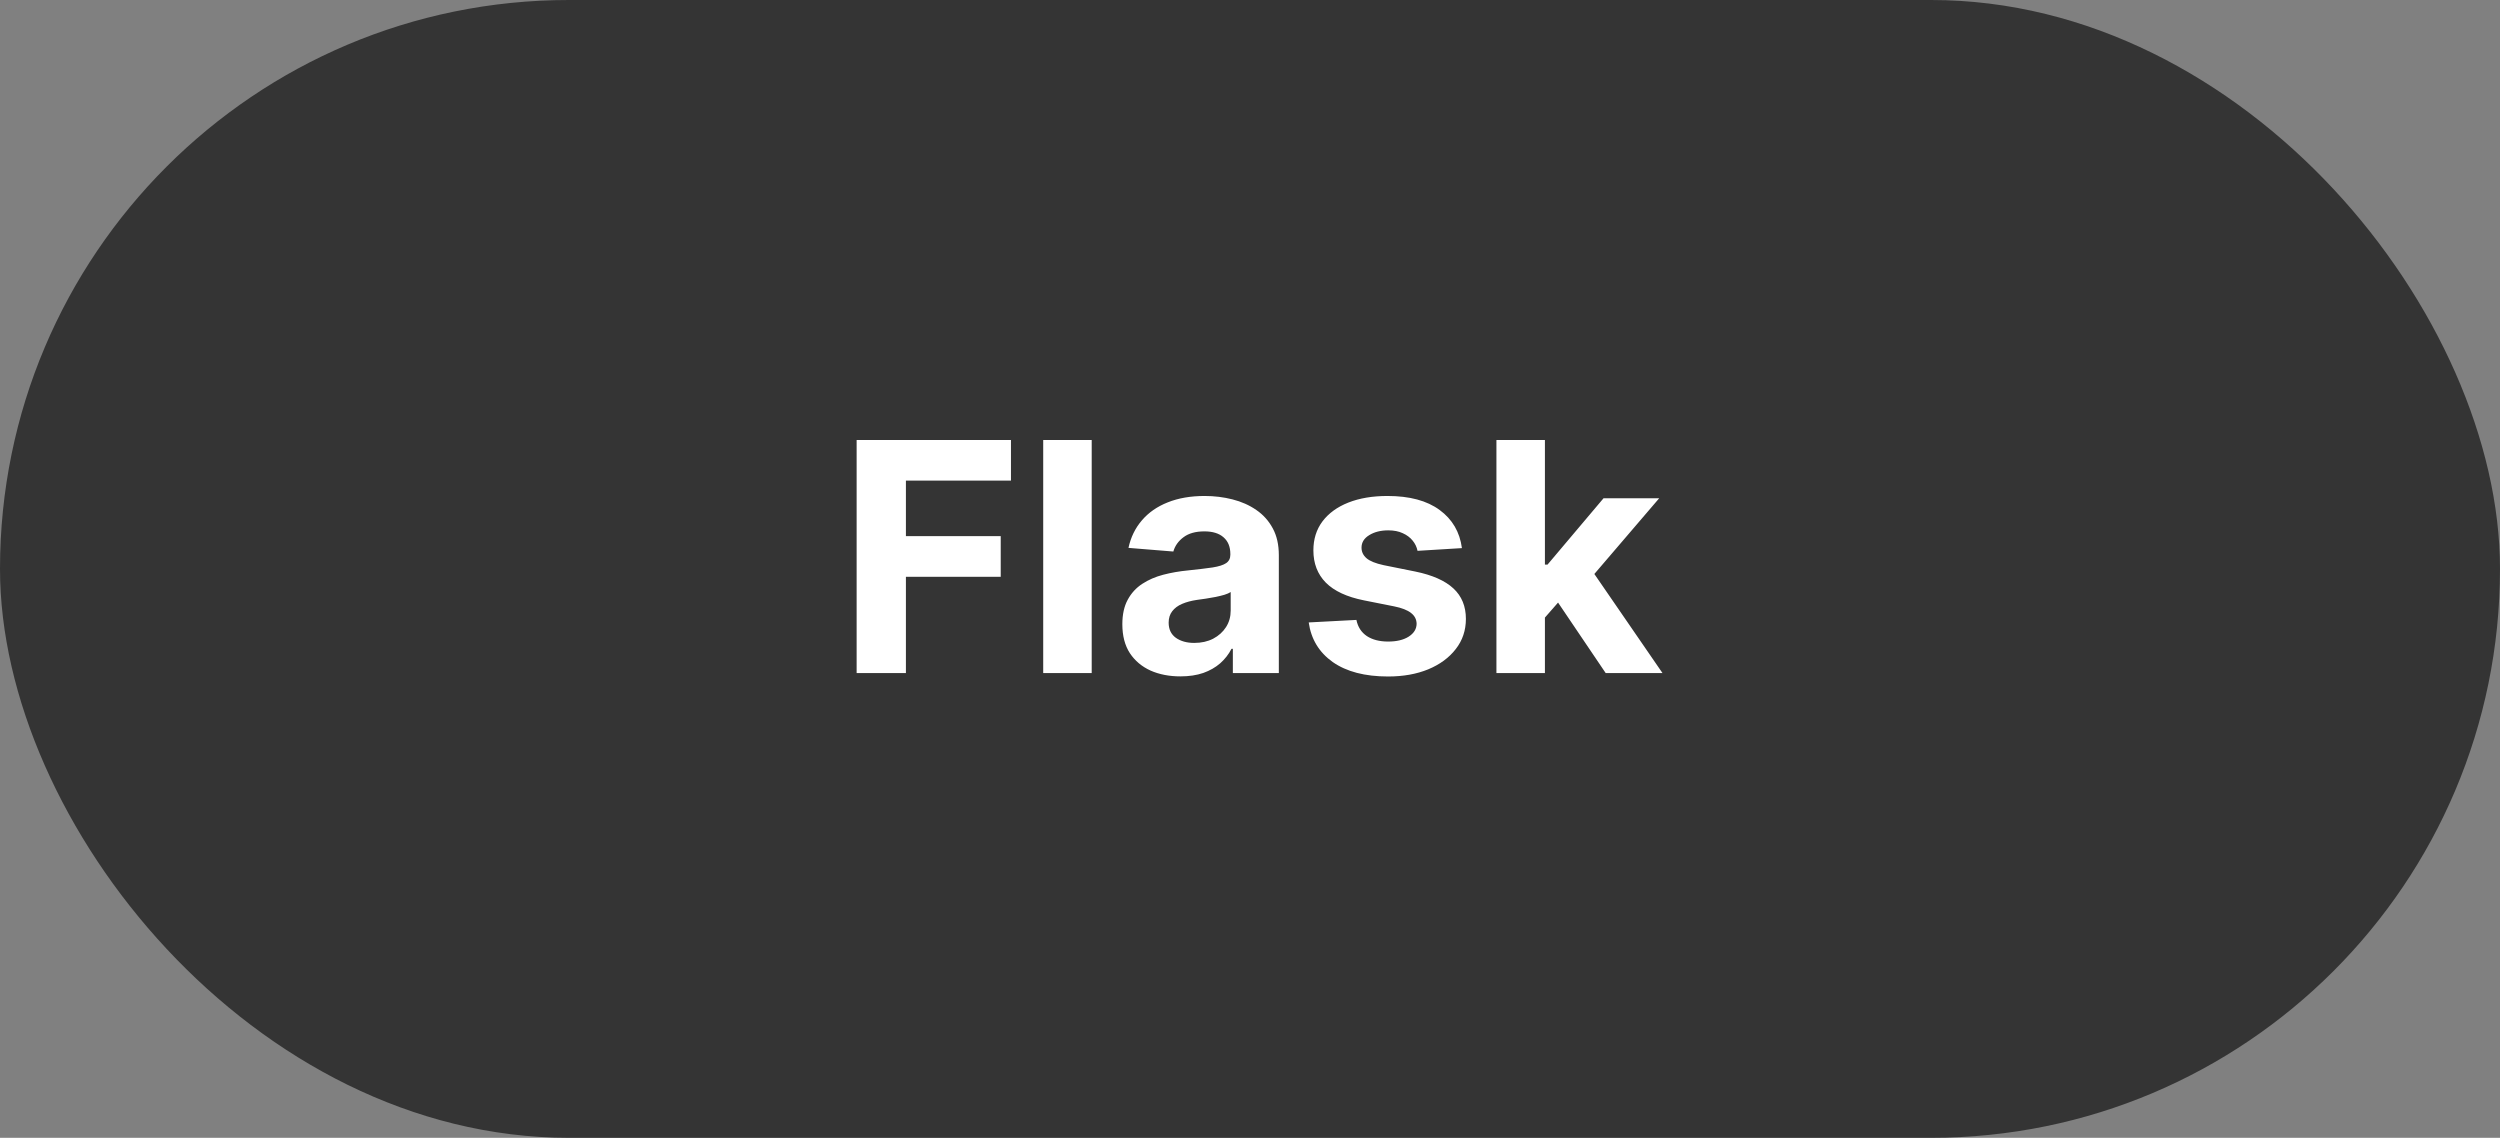 <svg width="156" height="71" viewBox="0 0 156 71" fill="none" xmlns="http://www.w3.org/2000/svg">
<rect x="0" y="0" width="156" height="71" fill="#808080" stroke="none"/>
<rect width="156" height="71" rx="35.5" fill="#343434"/>
<path d="M53.454 42V27.454H63.084V29.99H56.529V33.456H62.445V35.992H56.529V42H53.454ZM68.122 27.454V42H65.096V27.454H68.122ZM73.656 42.206C72.96 42.206 72.34 42.085 71.795 41.844C71.251 41.597 70.82 41.235 70.503 40.757C70.19 40.274 70.034 39.673 70.034 38.953C70.034 38.347 70.145 37.838 70.368 37.426C70.59 37.014 70.893 36.683 71.277 36.432C71.66 36.181 72.096 35.992 72.584 35.864C73.076 35.736 73.592 35.646 74.132 35.594C74.766 35.528 75.278 35.466 75.666 35.409C76.054 35.347 76.336 35.258 76.511 35.139C76.686 35.021 76.774 34.846 76.774 34.614V34.571C76.774 34.121 76.632 33.773 76.348 33.527C76.069 33.281 75.671 33.158 75.155 33.158C74.61 33.158 74.177 33.278 73.855 33.52C73.533 33.757 73.32 34.055 73.216 34.415L70.417 34.188C70.559 33.525 70.839 32.952 71.255 32.469C71.672 31.981 72.21 31.607 72.868 31.347C73.531 31.081 74.298 30.949 75.169 30.949C75.775 30.949 76.355 31.02 76.909 31.162C77.468 31.304 77.962 31.524 78.393 31.822C78.829 32.121 79.172 32.504 79.423 32.973C79.674 33.437 79.799 33.993 79.799 34.642V42H76.93V40.487H76.845C76.67 40.828 76.435 41.129 76.142 41.389C75.848 41.645 75.496 41.846 75.084 41.993C74.672 42.135 74.196 42.206 73.656 42.206ZM74.522 40.118C74.968 40.118 75.361 40.03 75.701 39.855C76.042 39.675 76.31 39.434 76.504 39.131C76.698 38.828 76.795 38.484 76.795 38.101V36.943C76.701 37.005 76.57 37.062 76.405 37.114C76.244 37.161 76.061 37.206 75.858 37.249C75.654 37.286 75.451 37.322 75.247 37.355C75.043 37.383 74.859 37.41 74.693 37.433C74.338 37.485 74.028 37.568 73.763 37.682C73.498 37.795 73.291 37.949 73.145 38.144C72.998 38.333 72.924 38.57 72.924 38.854C72.924 39.266 73.074 39.581 73.372 39.798C73.675 40.011 74.058 40.118 74.522 40.118ZM91.224 34.202L88.454 34.372C88.406 34.135 88.305 33.922 88.148 33.733C87.992 33.539 87.786 33.385 87.53 33.271C87.279 33.153 86.979 33.094 86.628 33.094C86.16 33.094 85.764 33.193 85.442 33.392C85.12 33.586 84.959 33.847 84.959 34.173C84.959 34.434 85.064 34.654 85.272 34.834C85.48 35.014 85.838 35.158 86.344 35.267L88.319 35.665C89.379 35.883 90.17 36.233 90.691 36.716C91.212 37.199 91.472 37.833 91.472 38.619C91.472 39.334 91.261 39.962 90.84 40.501C90.423 41.041 89.85 41.463 89.121 41.766C88.397 42.064 87.561 42.213 86.614 42.213C85.17 42.213 84.019 41.912 83.162 41.311C82.31 40.705 81.811 39.881 81.664 38.84L84.64 38.683C84.73 39.124 84.948 39.46 85.293 39.692C85.639 39.919 86.082 40.033 86.621 40.033C87.152 40.033 87.578 39.931 87.9 39.727C88.226 39.519 88.392 39.251 88.397 38.925C88.392 38.65 88.276 38.425 88.049 38.25C87.822 38.07 87.471 37.933 86.998 37.838L85.109 37.462C84.043 37.249 83.25 36.879 82.729 36.354C82.213 35.828 81.955 35.158 81.955 34.344C81.955 33.643 82.144 33.039 82.523 32.533C82.907 32.026 83.444 31.635 84.135 31.361C84.832 31.086 85.646 30.949 86.579 30.949C87.957 30.949 89.041 31.24 89.832 31.822C90.627 32.405 91.091 33.198 91.224 34.202ZM96.119 38.861L96.126 35.231H96.566L100.061 31.091H103.534L98.839 36.574H98.122L96.119 38.861ZM93.377 42V27.454H96.403V42H93.377ZM100.195 42L96.985 37.249L99.002 35.111L103.74 42H100.195Z" fill="white"/>
</svg>

